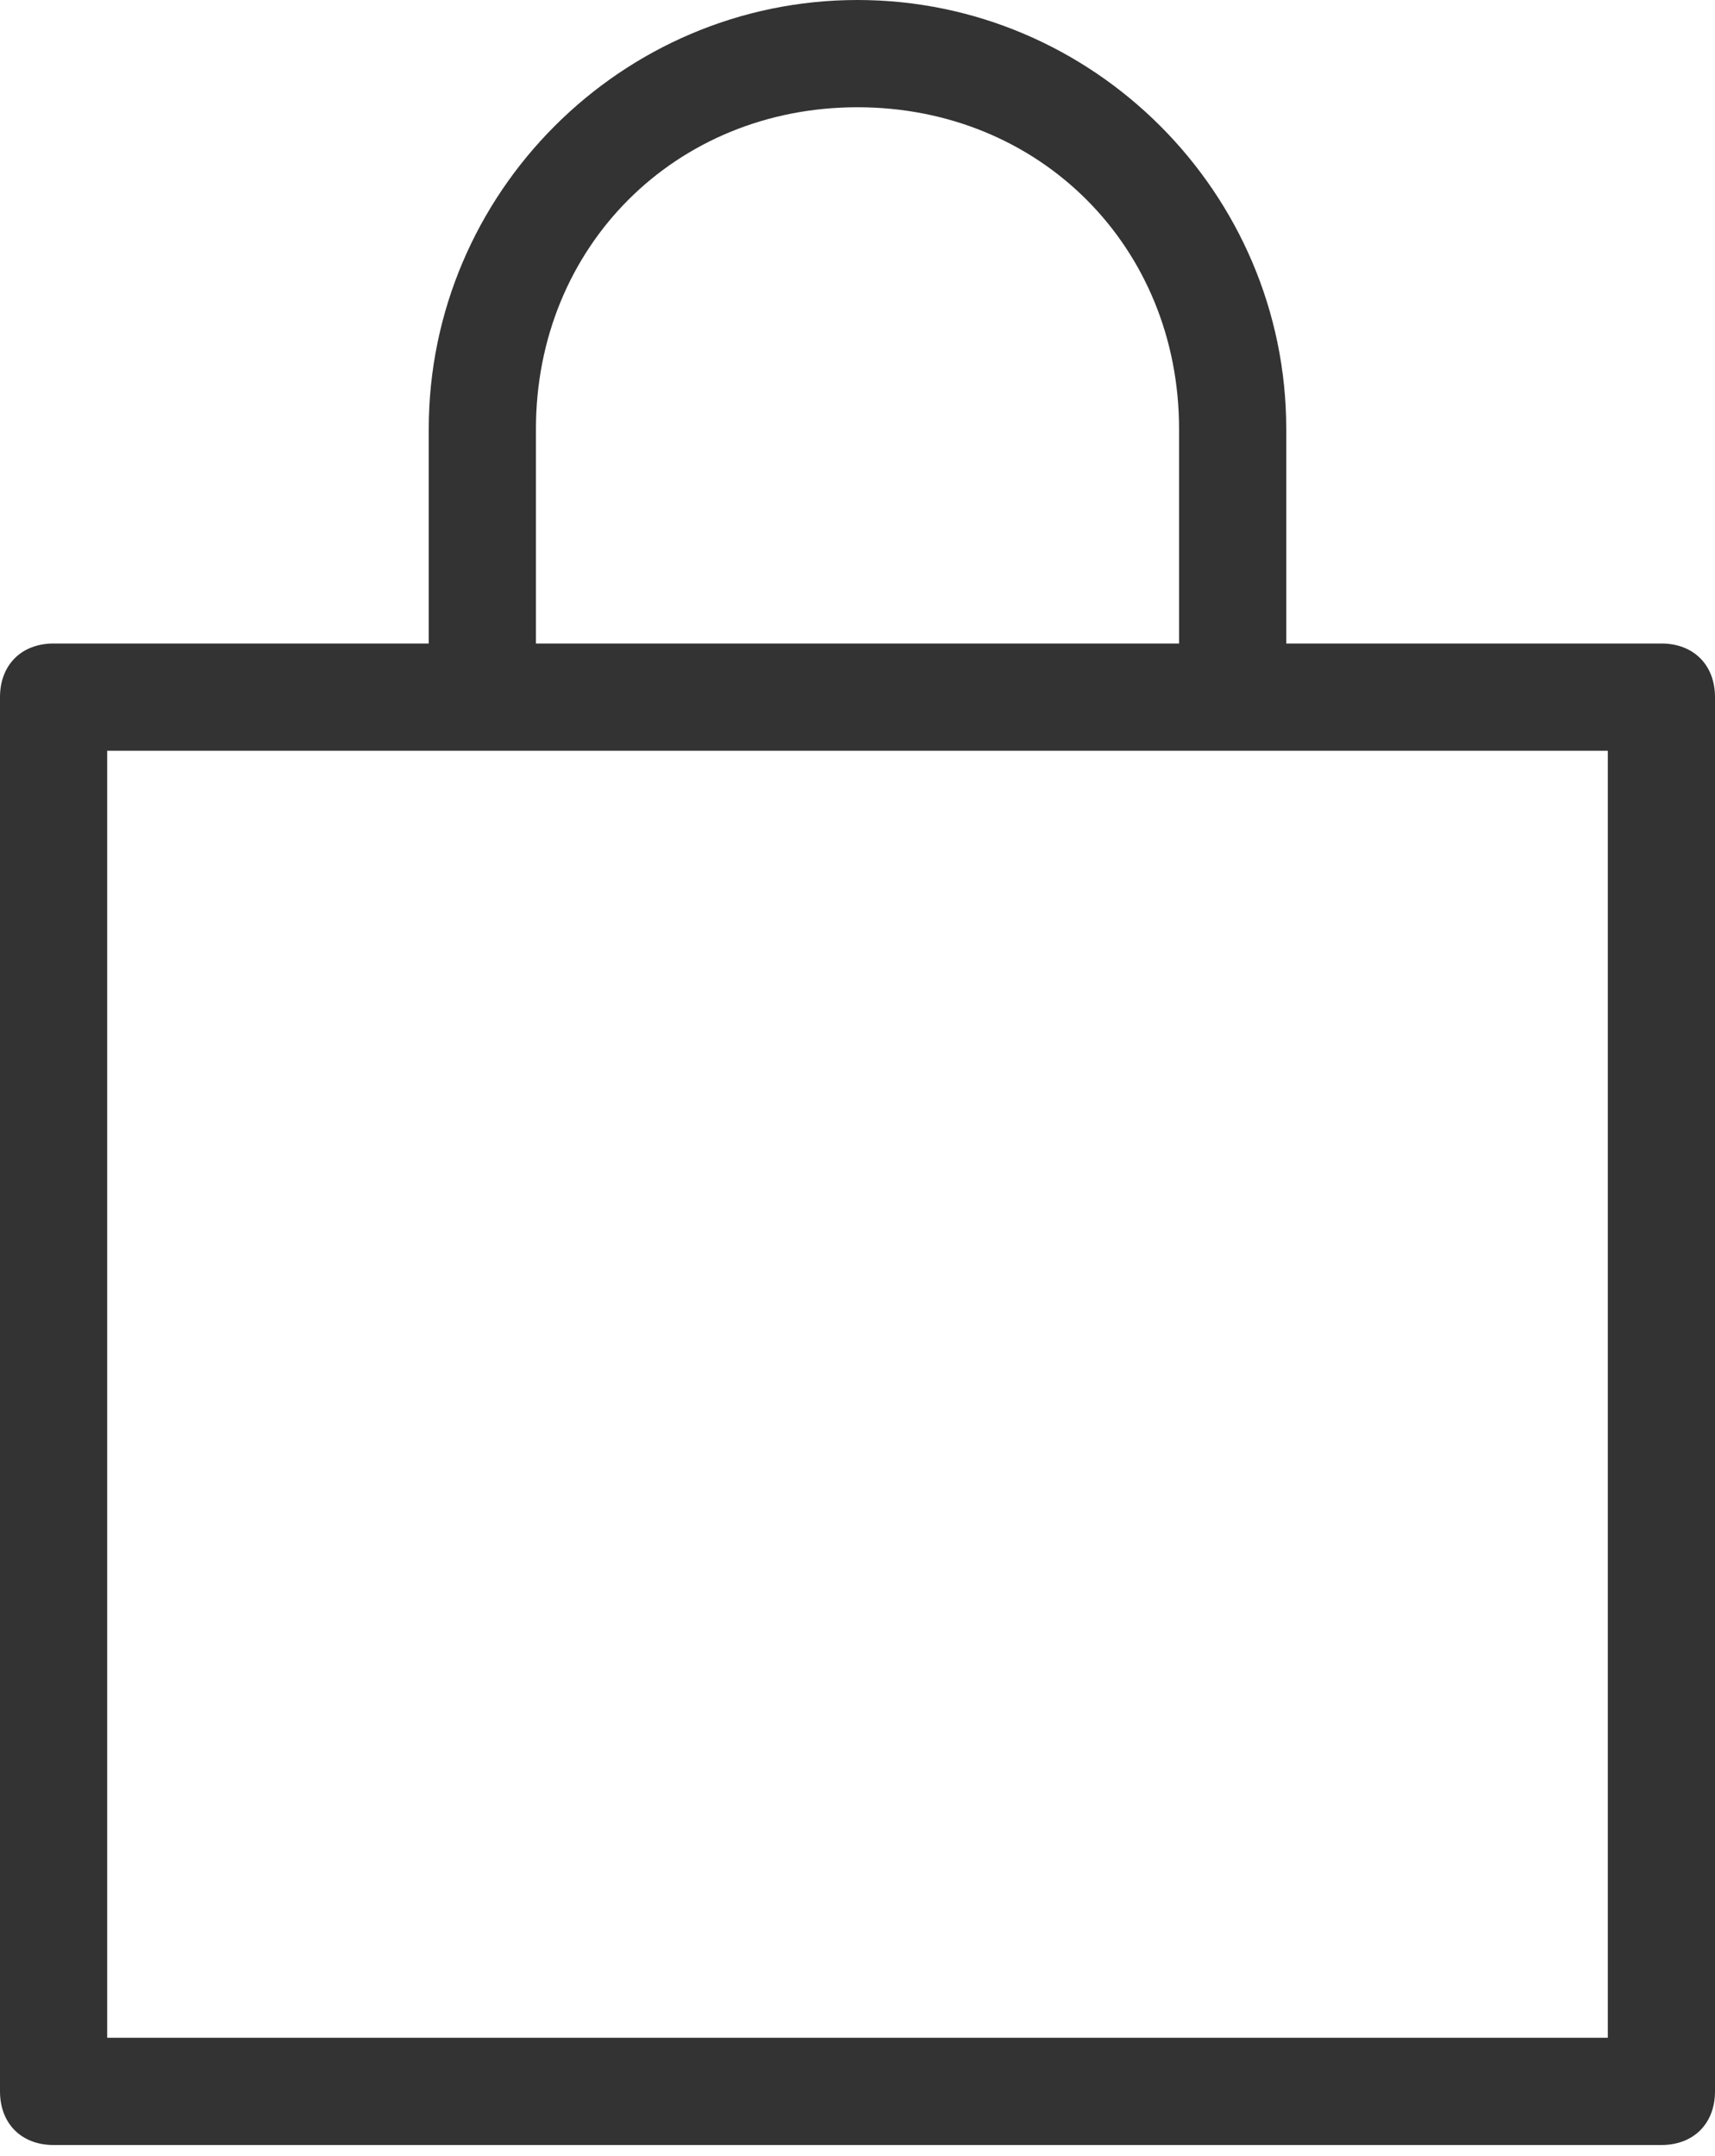 <?xml version="1.0" encoding="utf-8"?>
<!-- Generator: Adobe Illustrator 21.1.0, SVG Export Plug-In . SVG Version: 6.00 Build 0)  -->
<svg version="1.1" id="Layer_1" xmlns="http://www.w3.org/2000/svg" xmlns:xlink="http://www.w3.org/1999/xlink" x="0px" y="0px"
	 viewBox="0 0 16 20.1" style="enable-background:new 0 0 16 20.1;" xml:space="preserve">
<style type="text/css">
	.st0{fill:#333333;}
</style>
<g>
	<path class="st0" d="M15.5,6H12V4c0-2.2-1.8-4-4-4S4,1.8,4,4v2H0.5C0.2,6,0,6.2,0,6.5v13C0,19.8,0.2,20,0.5,20h15
		c0.3,0,0.5-0.2,0.5-0.5v-13C16,6.2,15.8,6,15.5,6z M5,4c0-1.7,1.3-3,3-3s3,1.3,3,3v2H5V4z M15,19H1V7h14V19z"/>
</g>
</svg>

